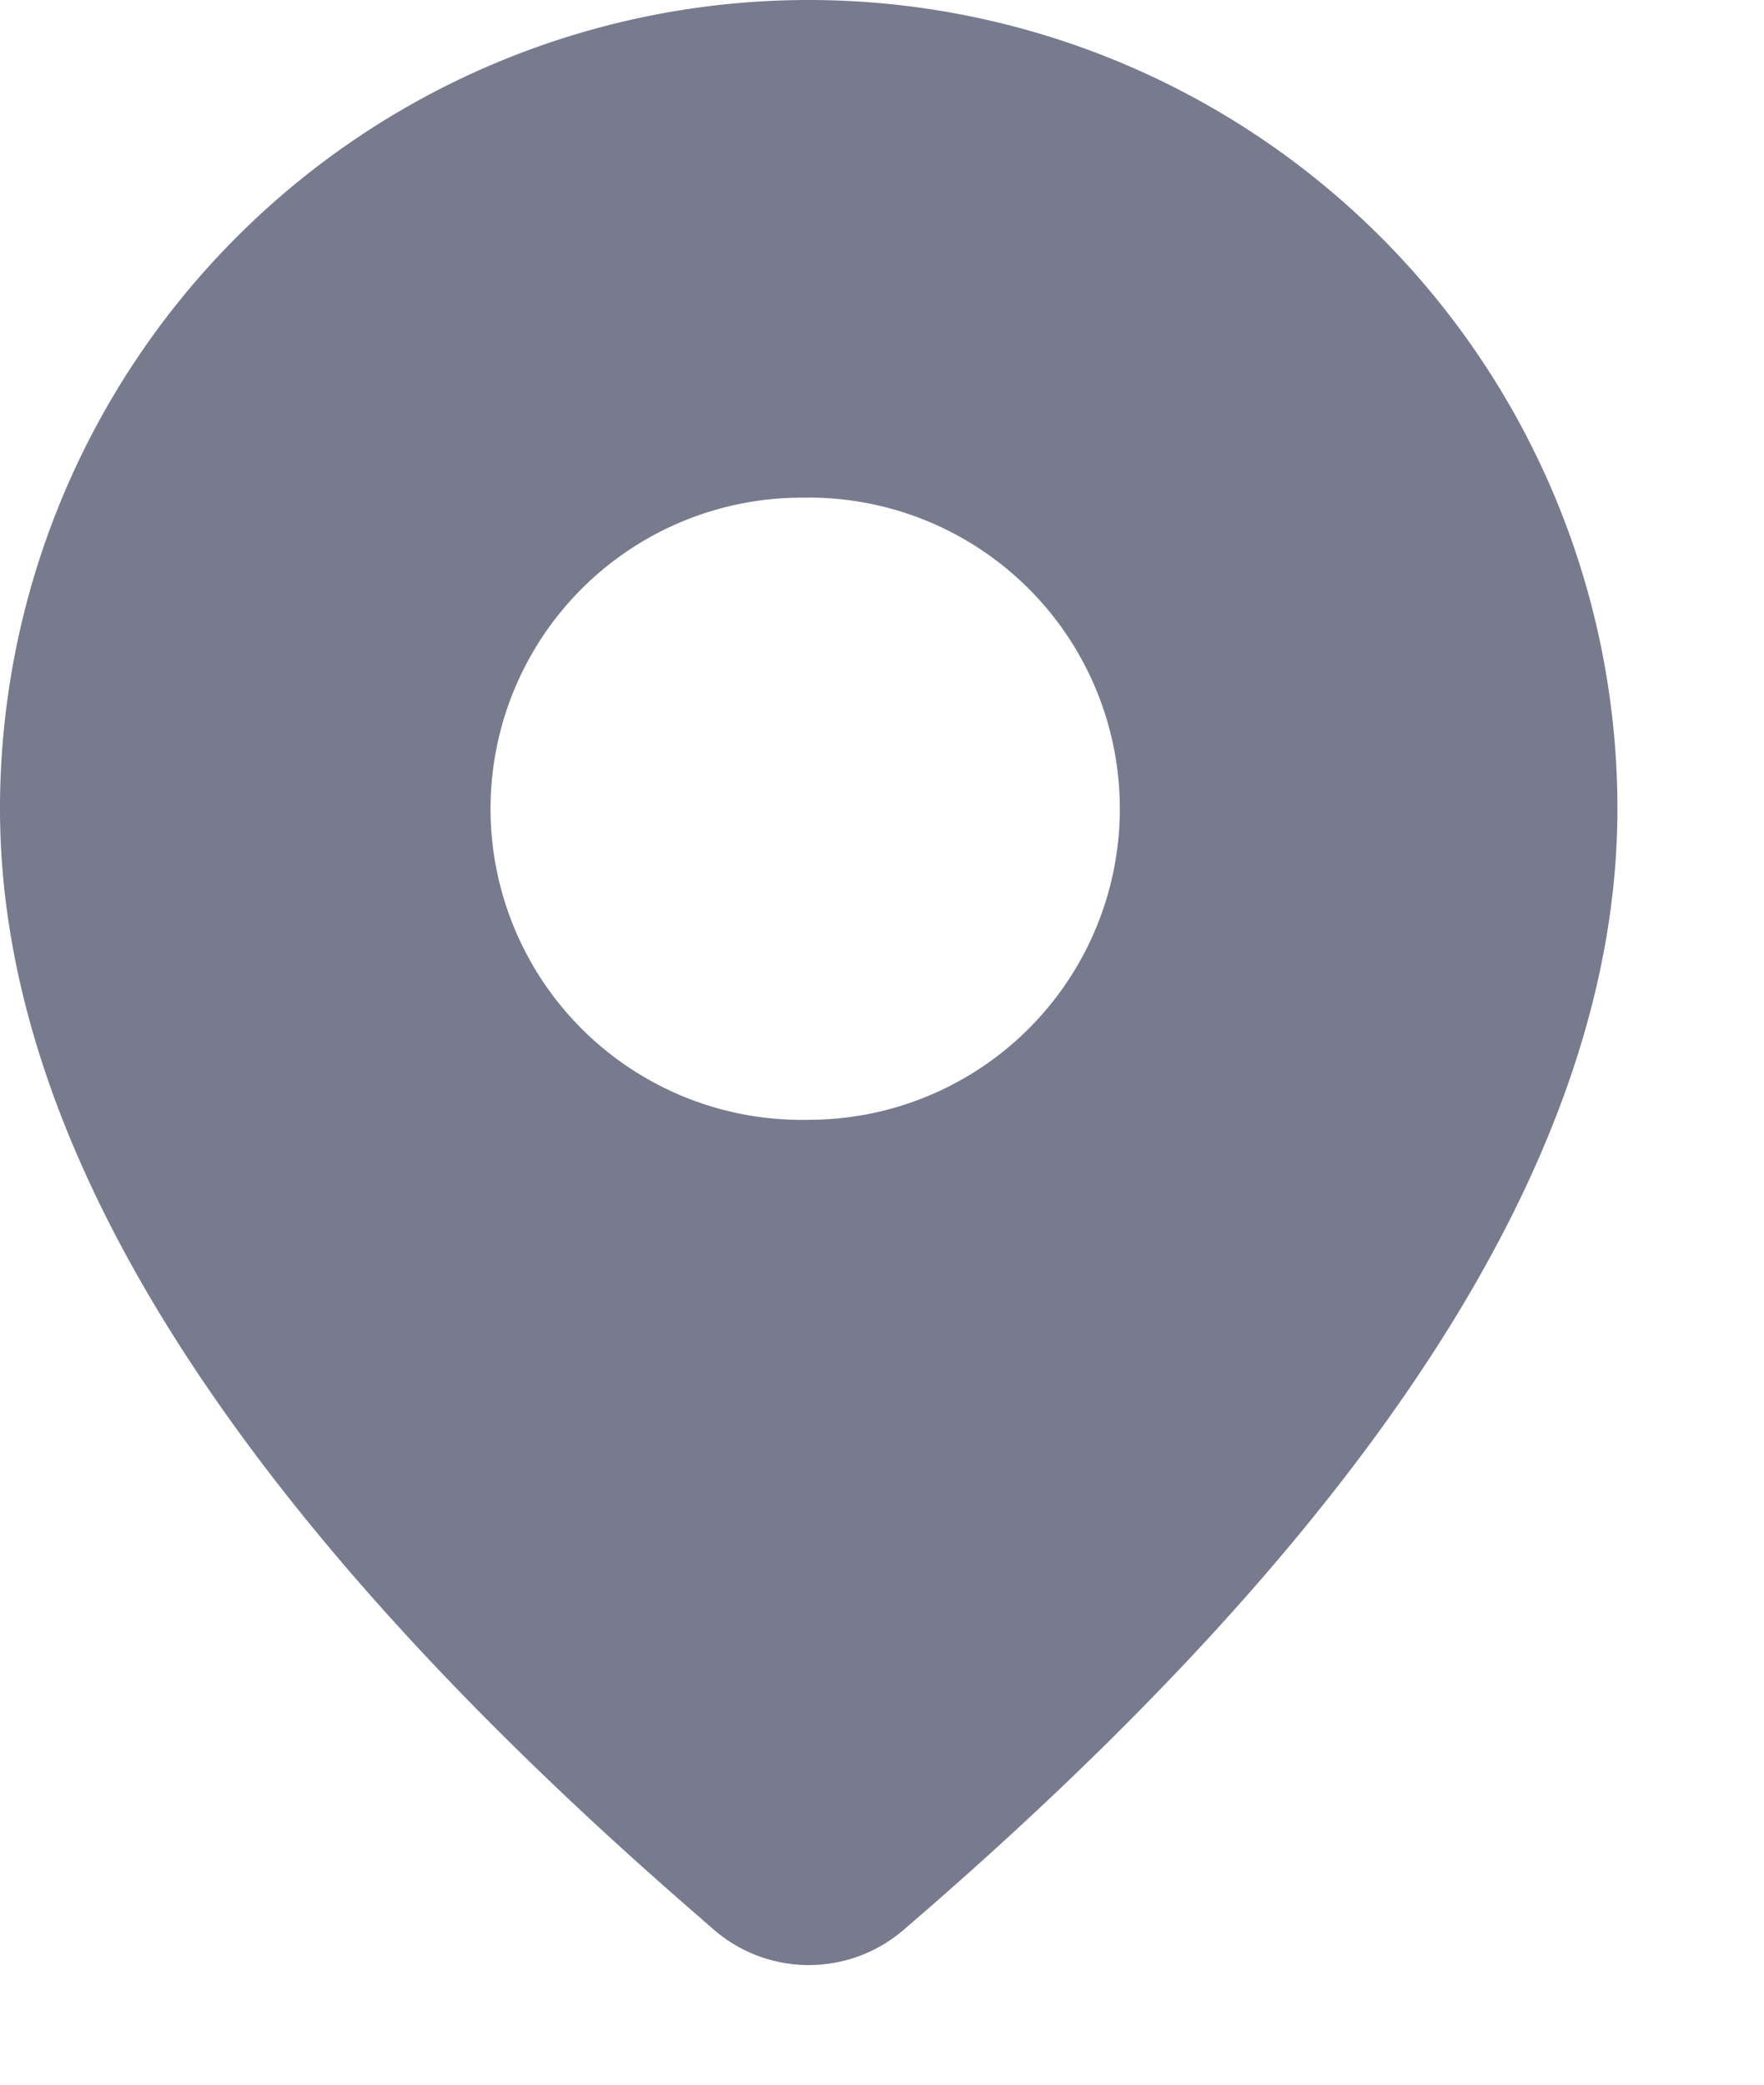 <svg width="11" height="13" fill="none" xmlns="http://www.w3.org/2000/svg"><path d="M5.043 0a5.043 5.043 0 015.043 5.043c0 2.131-1.497 4.454-4.453 6.993a.905.905 0 01-1.181-.002l-.195-.17C1.43 9.393 0 7.128 0 5.045A5.043 5.043 0 015.043 0zm0 3.104a1.94 1.94 0 100 3.879 1.94 1.94 0 000-3.88z" fill="#787B8E"/></svg>